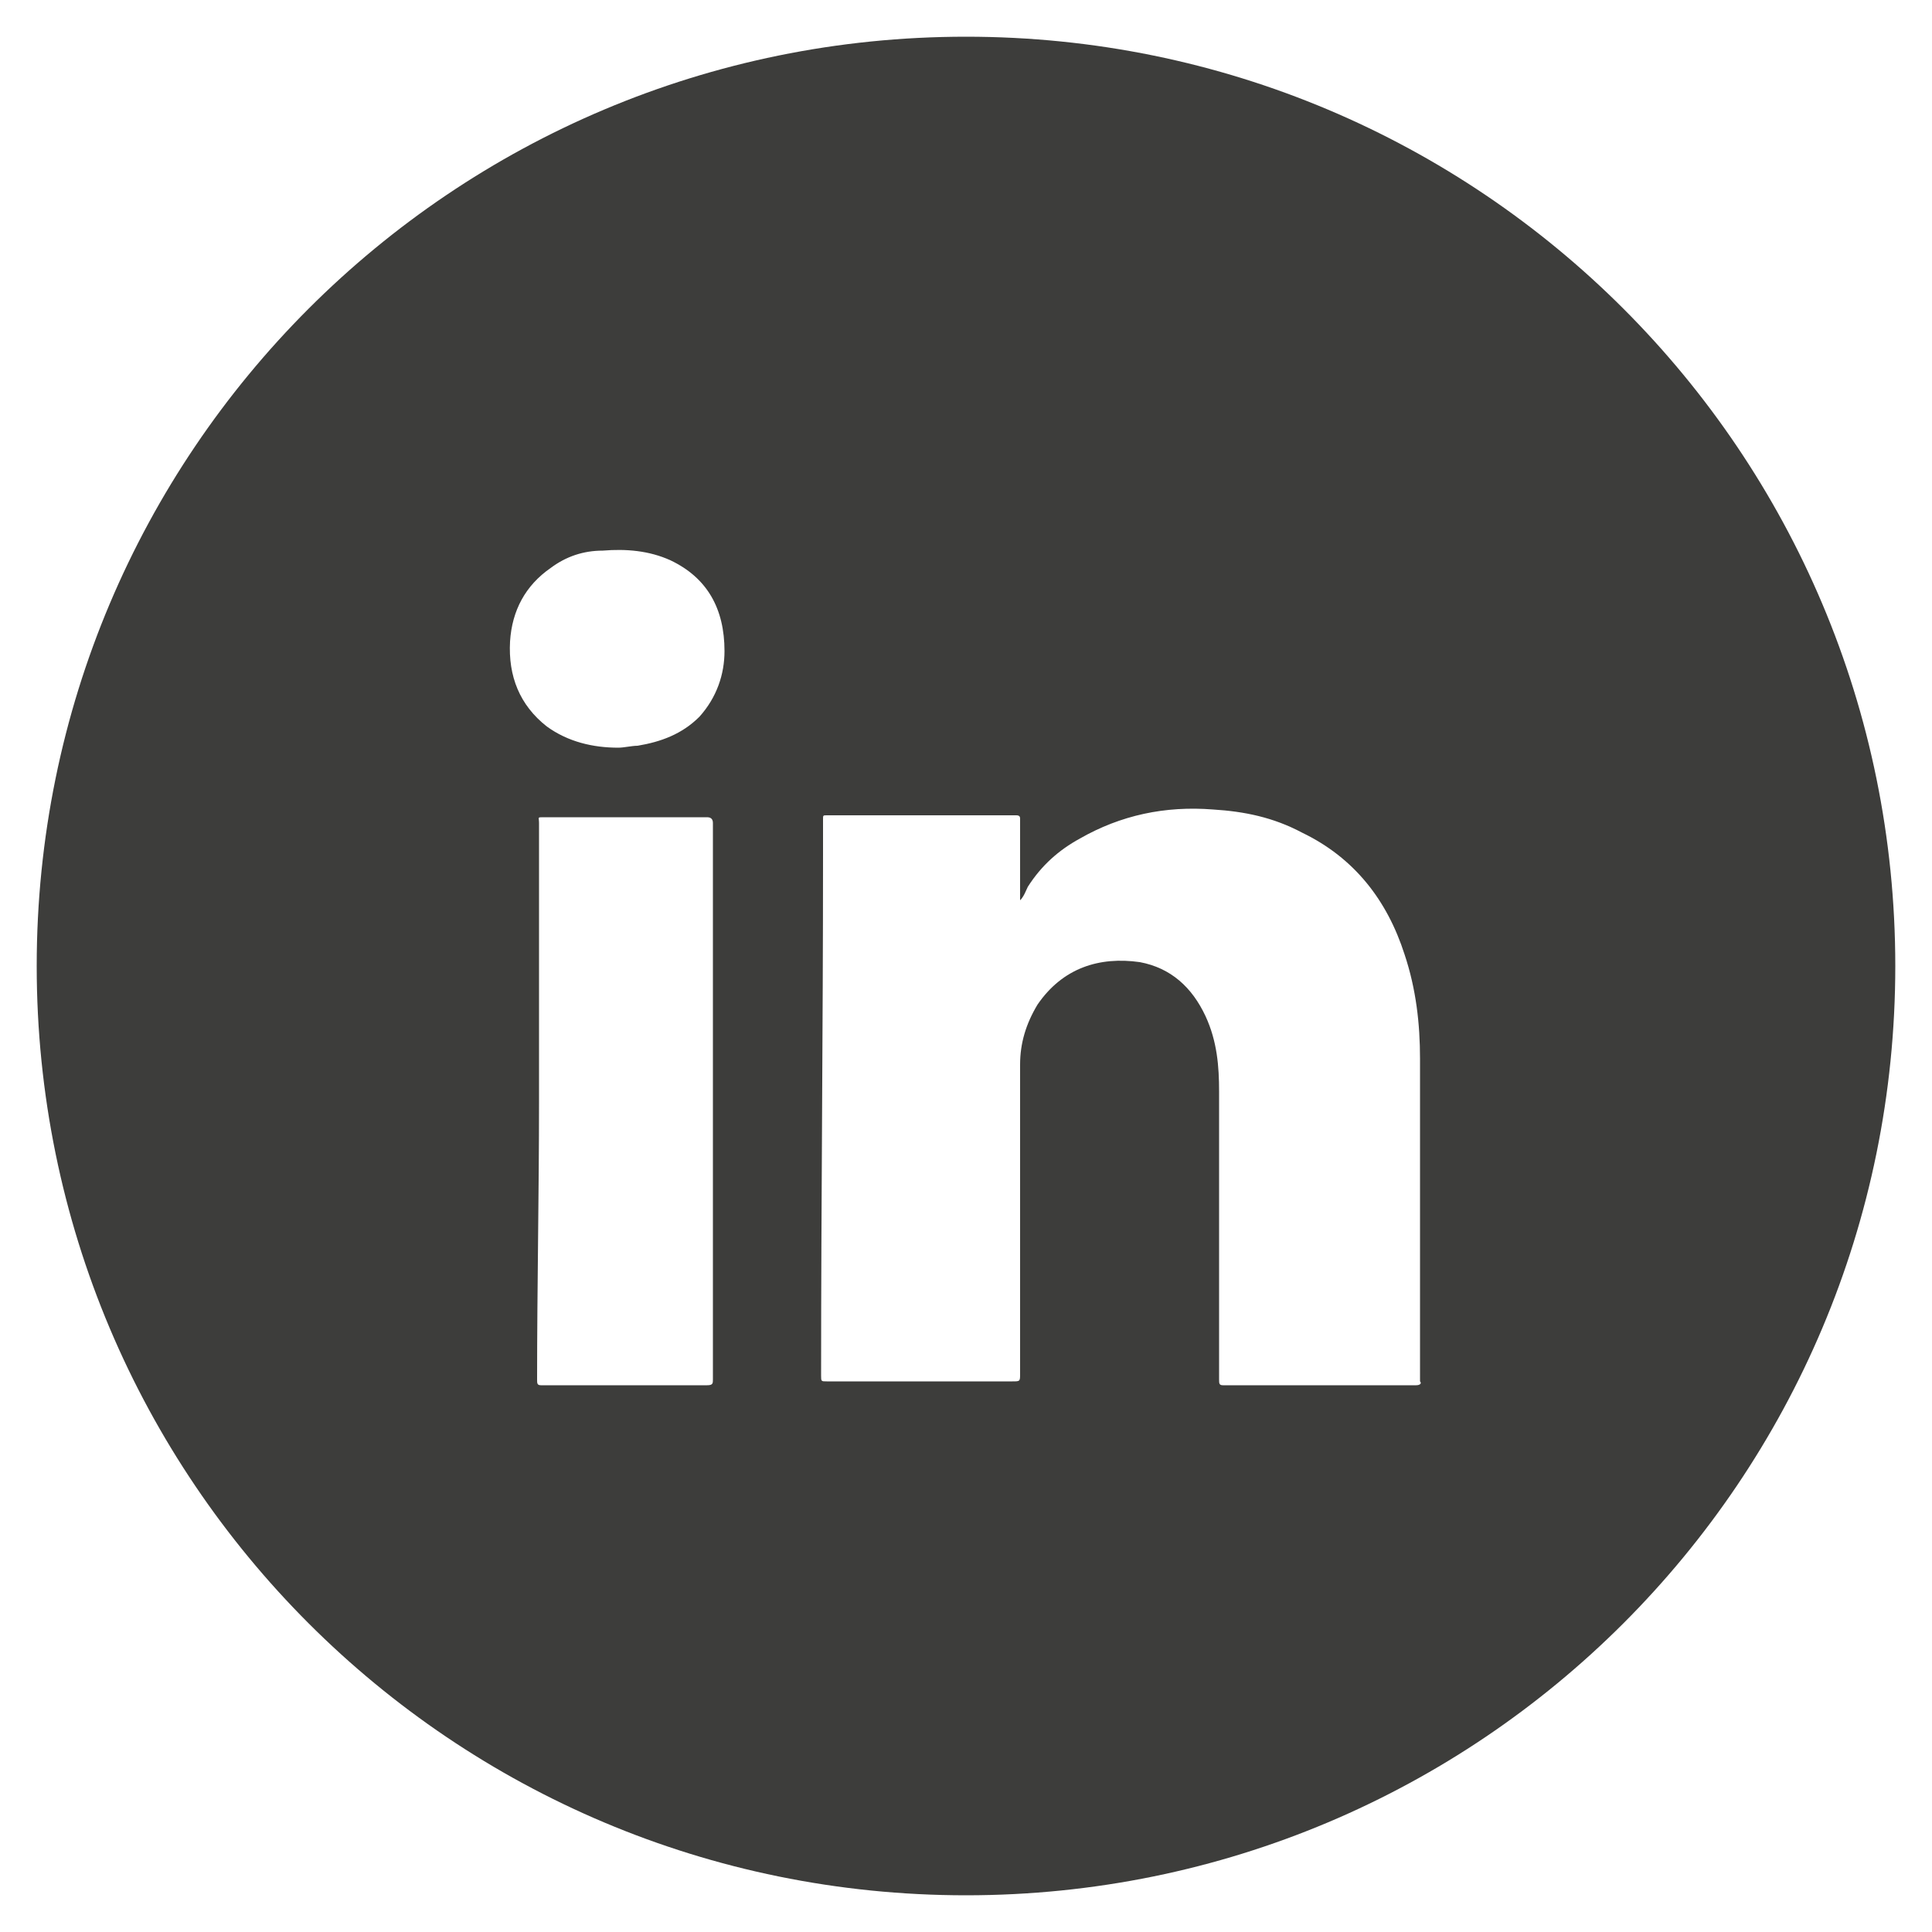 <?xml version="1.0" encoding="utf-8"?>
<!-- Generator: Adobe Illustrator 20.0.0, SVG Export Plug-In . SVG Version: 6.00 Build 0)  -->
<!DOCTYPE svg PUBLIC "-//W3C//DTD SVG 1.1//EN" "http://www.w3.org/Graphics/SVG/1.1/DTD/svg11.dtd">
<svg version="1.1" id="Layer_1" xmlns="http://www.w3.org/2000/svg" xmlns:xlink="http://www.w3.org/1999/xlink" x="0px" y="0px"
	 viewBox="0 0 100 100" style="enable-background:new 0 0 100 100;" xml:space="preserve">
<style type="text/css">
	.st0{fill:#3D3D3B;}
</style>
<path class="st0" d="M50,1.9C23.4,1.9,1.9,23.4,1.9,50c0,26.6,21.5,48.1,48.1,48.1S98.1,76.6,98.1,50S76.6,1.9,50,1.9z M36.9,71.4
	c0,0.2,0,0.3-0.3,0.3c-2.9,0-5.7,0-8.6,0c-0.2,0-0.2-0.1-0.2-0.3c0-4.8,0.1-9.6,0.1-14.4s0-9.6,0-14.4c0-0.3-0.1-0.3,0.2-0.3
	c2.8,0,5.6,0,8.5,0c0.2,0,0.3,0.1,0.3,0.3C36.9,52.2,36.9,61.8,36.9,71.4z M36.2,37.1c-0.9,0.9-2,1.3-3.2,1.5c-0.3,0-0.7,0.1-1,0.1
	c-1.3,0-2.6-0.3-3.7-1.1c-1.4-1.1-2-2.6-1.9-4.4c0.1-1.6,0.8-2.9,2.1-3.8c0.8-0.6,1.7-0.9,2.7-0.9c1.2-0.1,2.4,0,3.5,0.5
	c1.9,0.9,2.8,2.5,2.8,4.7C37.5,34.9,37.1,36.1,36.2,37.1z M73.3,71.7c-3.3,0-6.7,0-10,0c-0.2,0-0.2-0.1-0.2-0.3c0-5,0-10,0-14.9
	c0-1.3-0.1-2.6-0.7-3.9c-0.7-1.5-1.8-2.5-3.4-2.8c-2.1-0.3-4,0.3-5.3,2.2c-0.6,1-0.9,2-0.9,3.1c0,5.3,0,10.6,0,16
	c0,0.4,0,0.4-0.4,0.4c-3.2,0-6.4,0-9.6,0c-0.3,0-0.3,0-0.3-0.3c0-9,0.1-17.9,0.1-26.9c0-0.6,0-1.3,0-1.9c0-0.2,0-0.2,0.2-0.2
	c3.3,0,6.6,0,9.8,0c0.2,0,0.2,0.1,0.2,0.2c0,1.4,0,2.8,0,4.2c0.2-0.2,0.3-0.5,0.4-0.7c0.7-1.1,1.6-1.9,2.7-2.5
	c2.1-1.2,4.4-1.7,6.9-1.5c1.6,0.1,3.1,0.4,4.6,1.2c2.7,1.3,4.4,3.5,5.3,6.3c0.6,1.8,0.8,3.6,0.8,5.4c0,5.6,0,11.2,0,16.7
	C73.6,71.6,73.5,71.7,73.3,71.7z"/>
</svg>
